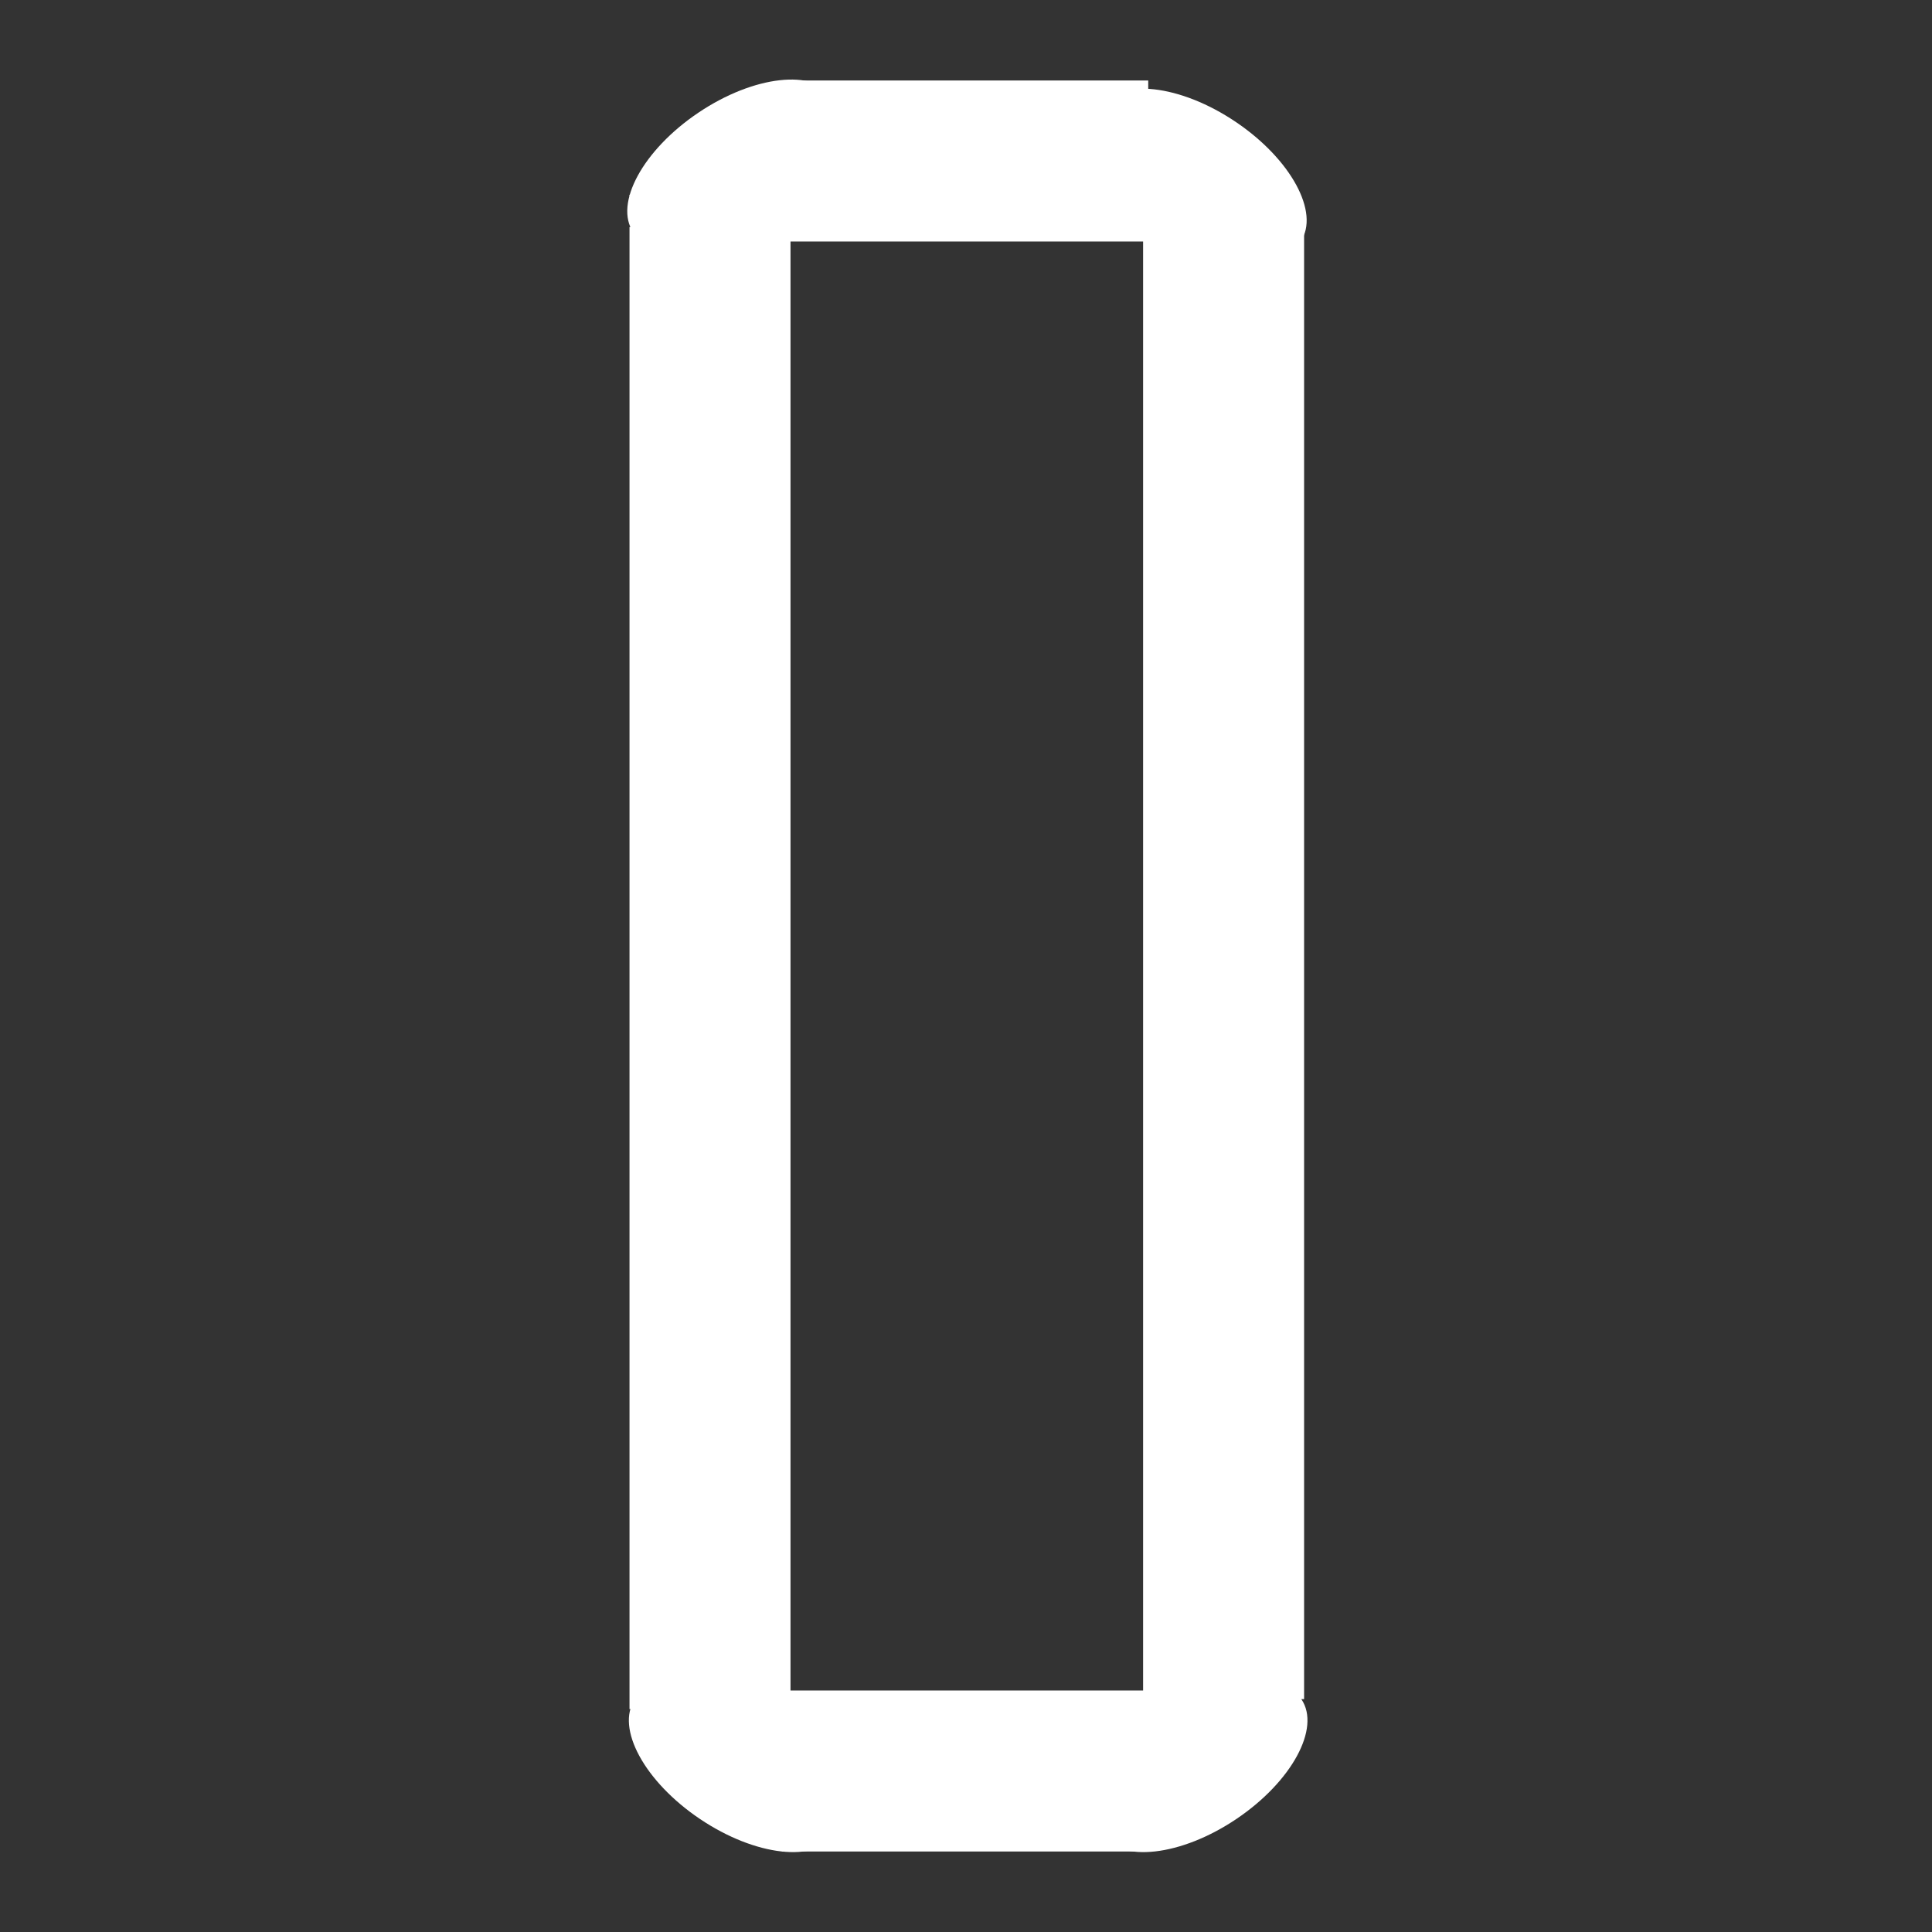 <svg id="esyGUF5wb8h1" xmlns="http://www.w3.org/2000/svg" xmlns:xlink="http://www.w3.org/1999/xlink" viewBox="0 0 24 24" shape-rendering="geometricPrecision" text-rendering="geometricPrecision"><rect x="0" y="0" width="24" height="24" fill="#333333" stroke="none"/><path d="M0,0h24v24h-24Z" fill="none"/><line x1="-1.2" y1="0" x2="19.21" y2="0" transform="matrix(0 0.902-1 0 15.2 3.78)" fill="none" stroke="#fff" stroke-width="2"/><line x1="-1.2" y1="0" x2="19.21" y2="0" transform="matrix(0 0.902-1 0 8.82 3.903)" fill="none" stroke="#fff" stroke-width="2"/><line x1="-1.2" y1="0" x2="1.209" y2="0" transform="matrix(1.889 0 0 1 11.98 2)" fill="none" stroke="#fff" stroke-width="2"/><line x1="-1.2" y1="0" x2="1.209" y2="0" transform="matrix(1.889 0 0 1 11.98 22)" fill="none" stroke="#fff" stroke-width="2"/><rect width="2.886" height="3.62" rx="0" ry="0" transform="matrix(.681 0.477-.204 0.291 14.044 1.219)" fill="#fff" stroke-width="0"/><rect width="2.85" height="3.644" rx="0" ry="0" transform="matrix(.664-.501 0.249 0.331 7.816 2.427)" fill="#fff" stroke-width="0"/><rect width="2.85" height="3.644" rx="0" ry="0" transform="matrix(.681 0.477-.102 0.146 8.689 20.486)" fill="#fff" stroke-width="0"/><rect width="2.85" height="3.644" rx="0" ry="0" transform="matrix(.681-.477 0.15 0.214 13.306 21.722)" fill="#fff" stroke-width="0"/><ellipse rx="2.713" ry="2.4" transform="matrix(.459 0.309-.182 0.27 14.912 2.161)" fill="#fff" stroke-width="0"/><ellipse rx="2.713" ry="2.4" transform="matrix(.459-.309 0.182 0.27 9.112 2.048)" fill="#fff" stroke-width="0"/><ellipse rx="2.713" ry="2.4" transform="matrix(.459-.309 0.182 0.27 14.922 21.948)" fill="#fff" stroke-width="0"/><ellipse rx="2.713" ry="2.4" transform="matrix(.459 0.309-.182 0.27 9.132 21.948)" fill="#fff" stroke-width="0"/></svg>
